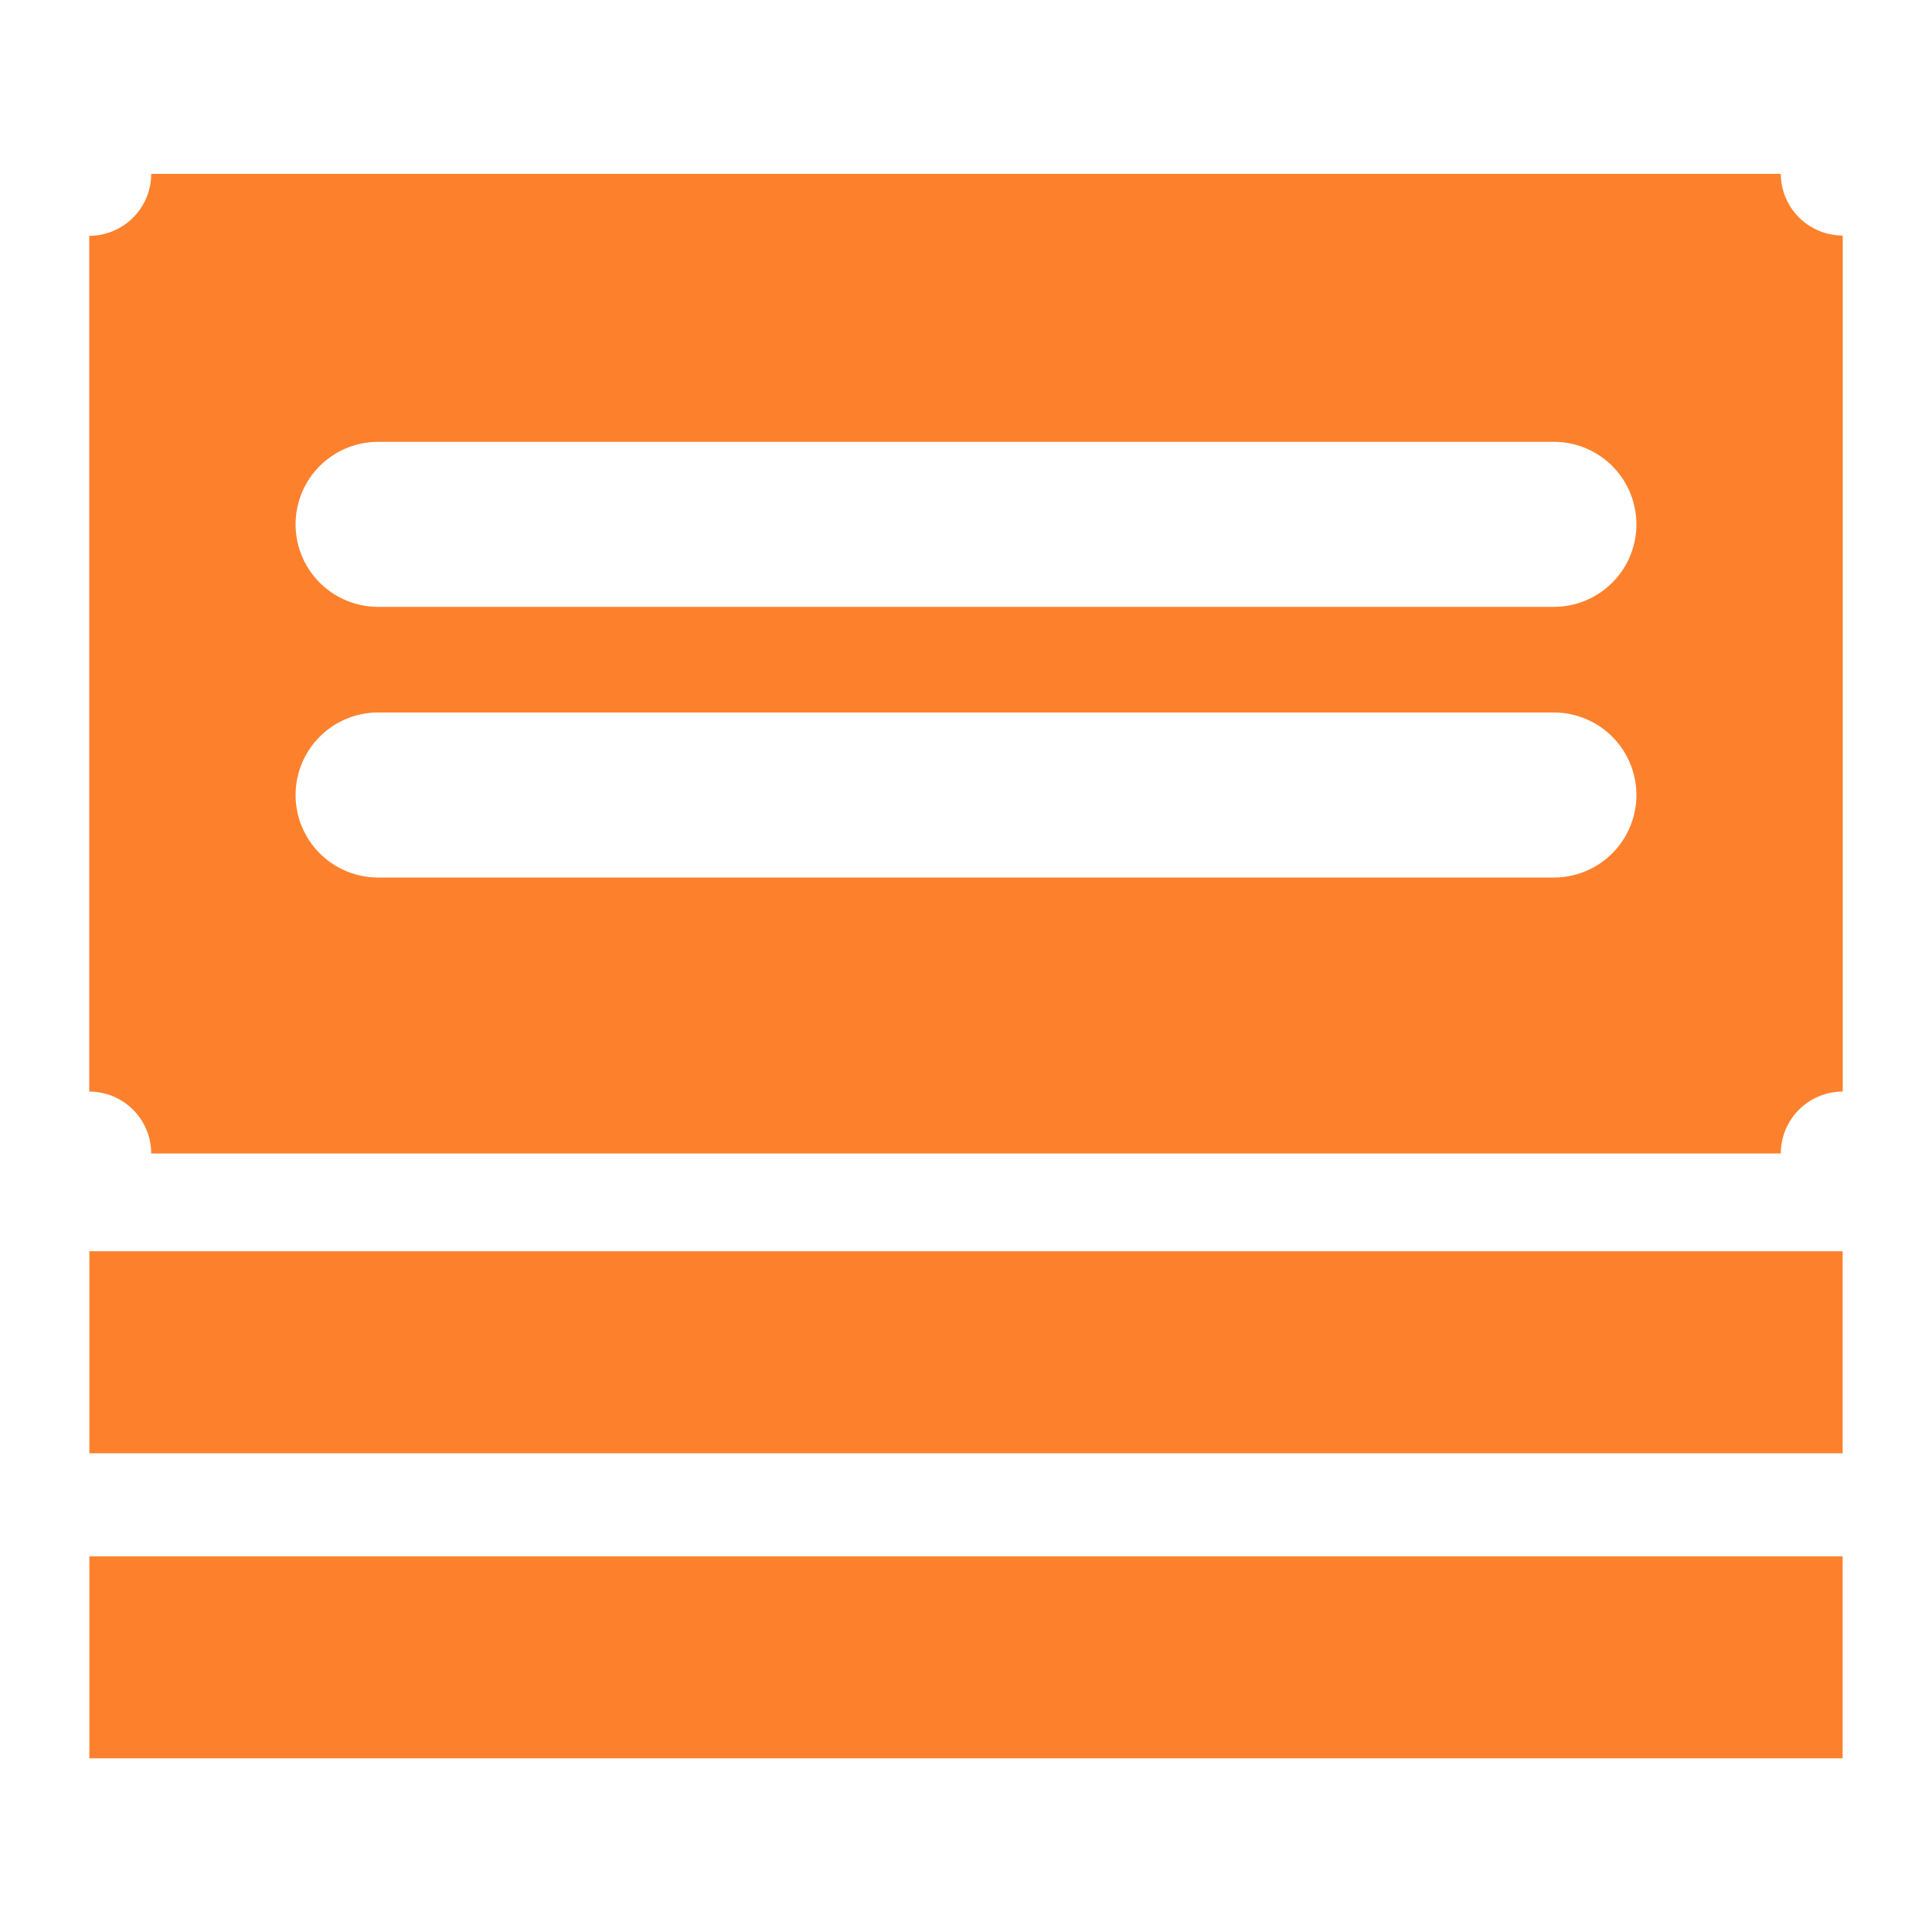 <svg id="Layer_1" data-name="Layer 1" xmlns="http://www.w3.org/2000/svg" viewBox="0 0 200 200">
  <defs>
    <style>
      .cls-1 {
        fill: #fd812d;
      }
    </style>
  </defs>
  <title>tech</title>
  <g>
    <g>
      <rect class="cls-1" x="9.25" y="161.12" width="181.5" height="20.91" transform="translate(200 343.14) rotate(180)"/>
      <rect class="cls-1" x="9.25" y="129.53" width="181.5" height="20.91" transform="translate(200 279.97) rotate(180)"/>
    </g>
    <path class="cls-1" d="M184.35,18H15.65a6.41,6.41,0,0,1-6.41,6.41V113a6.41,6.41,0,0,1,6.41,6.41H184.35a6.41,6.41,0,0,1,6.41-6.41V24.38A6.41,6.41,0,0,1,184.35,18ZM39.14,45.74H160.86a8.54,8.54,0,1,1,0,17.08H39.14a8.54,8.54,0,1,1,0-17.08ZM160.86,90.84H39.14a8.54,8.54,0,1,1,0-17.08H160.86a8.54,8.54,0,1,1,0,17.08Z"/>
  </g>
</svg>
